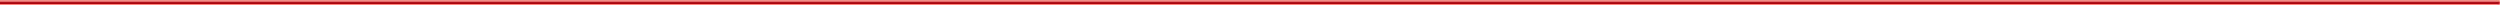 <?xml version="1.0" encoding="UTF-8" standalone="no"?>
<svg xmlns:xlink="http://www.w3.org/1999/xlink" height="57.45px" width="26721.15px" xmlns="http://www.w3.org/2000/svg">
  <g transform="matrix(1.0, 0.0, 0.0, 1.0, 0.0, 0.0)">
    <path d="M0.0 17.0 L0.0 0.0 1669.9 0.0 3339.8 0.0 5009.7 0.0 6679.6 0.0 8349.5 0.0 10019.4 0.0 11689.3 0.0 13359.3 0.0 15029.2 0.0 16699.1 0.0 18369.0 0.0 20038.95 0.0 21708.85 0.0 23378.75 0.0 25048.65 0.0 26718.65 0.0 Q26718.45 7.45 26719.05 17.0 L25049.05 17.0 23379.15 17.0 21709.15 17.0 20039.25 17.0 18369.25 17.0 16699.35 17.0 15029.4 17.0 13359.5 17.0 11689.5 17.0 10019.6 17.0 8349.6 17.0 6679.7 17.0 5009.7 17.0 3339.8 17.0 1669.9 17.0 0.0 17.0 M26717.8 44.45 Q26718.75 50.9 26721.15 57.45 L25051.05 57.45 23380.95 57.45 21710.85 57.45 20040.85 57.45 18370.75 57.45 16700.65 57.45 15030.55 57.45 13360.55 57.45 11690.45 57.45 10020.35 57.45 8350.25 57.45 6680.25 57.45 5010.15 57.45 3340.1 57.45 1670.0 57.45 0.0 57.45 0.0 44.45 1669.8 44.45 3339.7 44.45 5009.5 44.45 6679.4 44.45 8349.2 44.45 10019.1 44.45 11689.0 44.45 13358.9 44.45 15028.7 44.45 16698.6 44.45 18368.4 44.45 20038.3 44.45 21708.1 44.45 23378.0 44.45 25047.9 44.45 26717.8 44.45" fill="#cc0000" fill-opacity="0.431" fill-rule="evenodd" stroke="none"/>
    <path d="M0.0 44.45 L0.0 17.0 1669.9 17.0 3339.8 17.0 5009.7 17.0 6679.7 17.0 8349.6 17.0 10019.6 17.0 11689.5 17.0 13359.5 17.0 15029.4 17.0 16699.35 17.0 18369.25 17.0 20039.25 17.0 21709.15 17.0 23379.15 17.0 25049.05 17.0 26719.05 17.0 26719.25 23.8 26718.5 26.75 Q26717.7 30.35 26717.5 34.25 26717.2 39.3 26717.8 44.45 L25047.9 44.45 23378.0 44.45 21708.1 44.45 20038.3 44.45 18368.4 44.45 16698.6 44.45 15028.7 44.45 13358.9 44.45 11689.0 44.45 10019.1 44.45 8349.2 44.45 6679.4 44.45 5009.5 44.45 3339.7 44.45 1669.8 44.45 0.0 44.45" fill="#cc0000" fill-rule="evenodd" stroke="none"/>
  </g>
</svg>
